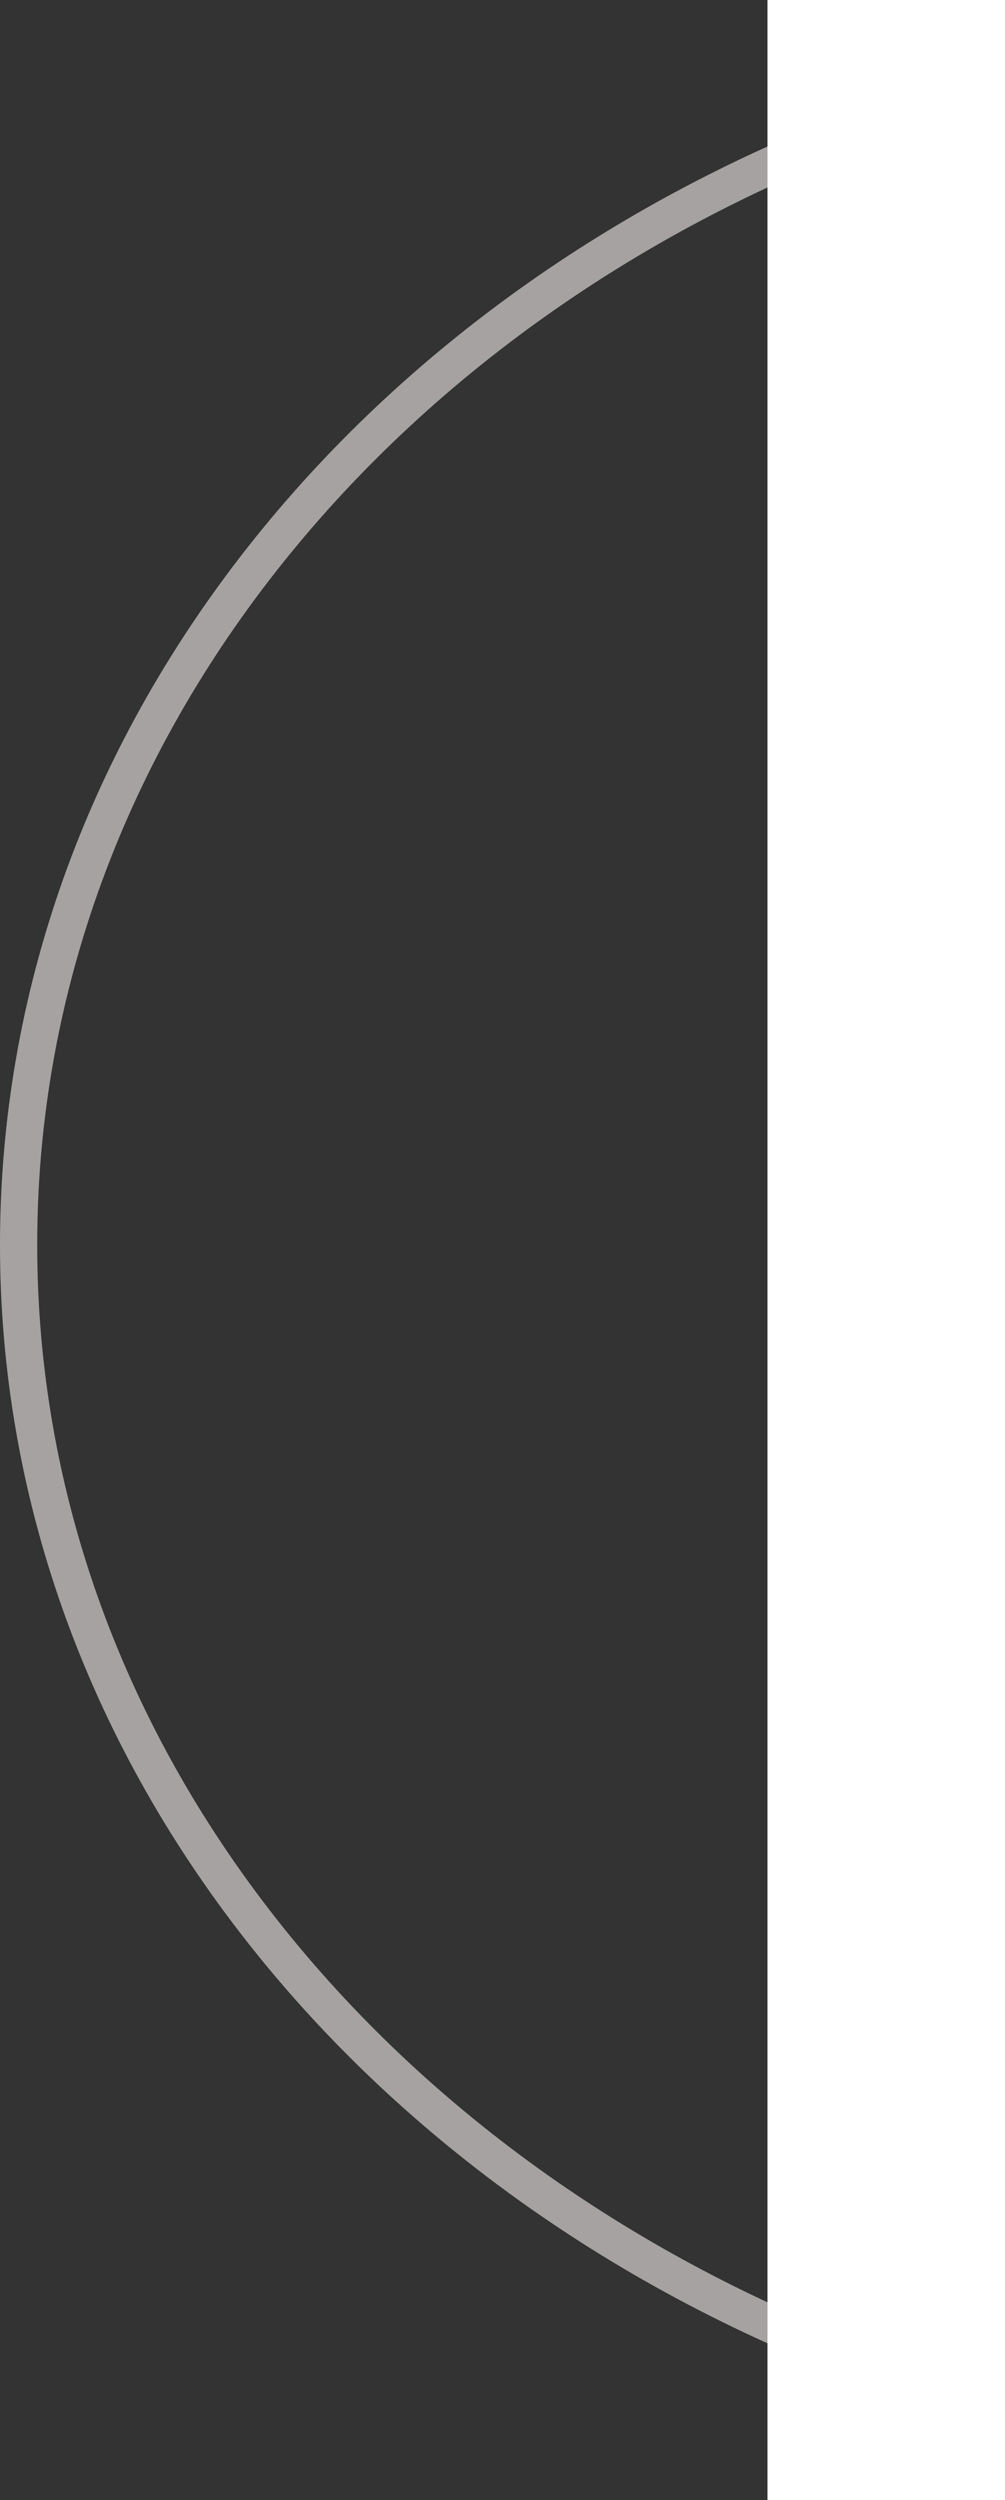 <svg xmlns="http://www.w3.org/2000/svg" width="54.016" height="134.289" viewBox="0 0 54.016 134.289">
  <rect x="0" y="0" width="54.016" height="134.289" fill="#333333" stroke="none"/>
  <g id="Group_43" data-name="Group 43" transform="translate(54.016) rotate(90)">
    <g id="Subtraction_1" data-name="Subtraction 1" transform="translate(5.327 6.449)" fill="none">
      <path d="M61.541,47.567A60.207,60.207,0,0,1,24.059,34.248,71.46,71.46,0,0,1,9.887,19.206,79.593,79.593,0,0,1,0,0H123.081a79.6,79.6,0,0,1-9.887,19.206A71.473,71.473,0,0,1,99.022,34.248,60.206,60.206,0,0,1,61.541,47.567Z" stroke="none"/>
      <path d="M 61.541 45.567 C 74.545 45.567 87.078 41.11 97.785 32.677 C 102.964 28.598 107.599 23.678 111.559 18.054 C 115.026 13.13 117.924 7.741 120.195 2 L 2.886 2 C 5.157 7.741 8.055 13.131 11.522 18.054 C 15.482 23.678 20.117 28.598 25.297 32.677 C 36.004 41.11 48.537 45.567 61.541 45.567 M 61.541 47.567 C 48.083 47.567 35.122 42.961 24.059 34.248 C 18.727 30.049 13.959 24.988 9.887 19.206 C 5.783 13.378 2.456 6.916 1.012739721772959e-05 4.345092747826129e-05 L 123.081 7.087291578500299e-06 C 120.625 6.917 117.298 13.378 113.194 19.206 C 109.122 24.987 104.354 30.049 99.022 34.248 C 87.959 42.961 74.998 47.567 61.541 47.567 Z" stroke="none" fill="#a6a2a2"/>
    </g>
    <rect id="Rectangle_107" data-name="Rectangle 107" width="134.289" height="12.766" transform="translate(0 0)" fill="#fff"/>
  </g>
</svg>
